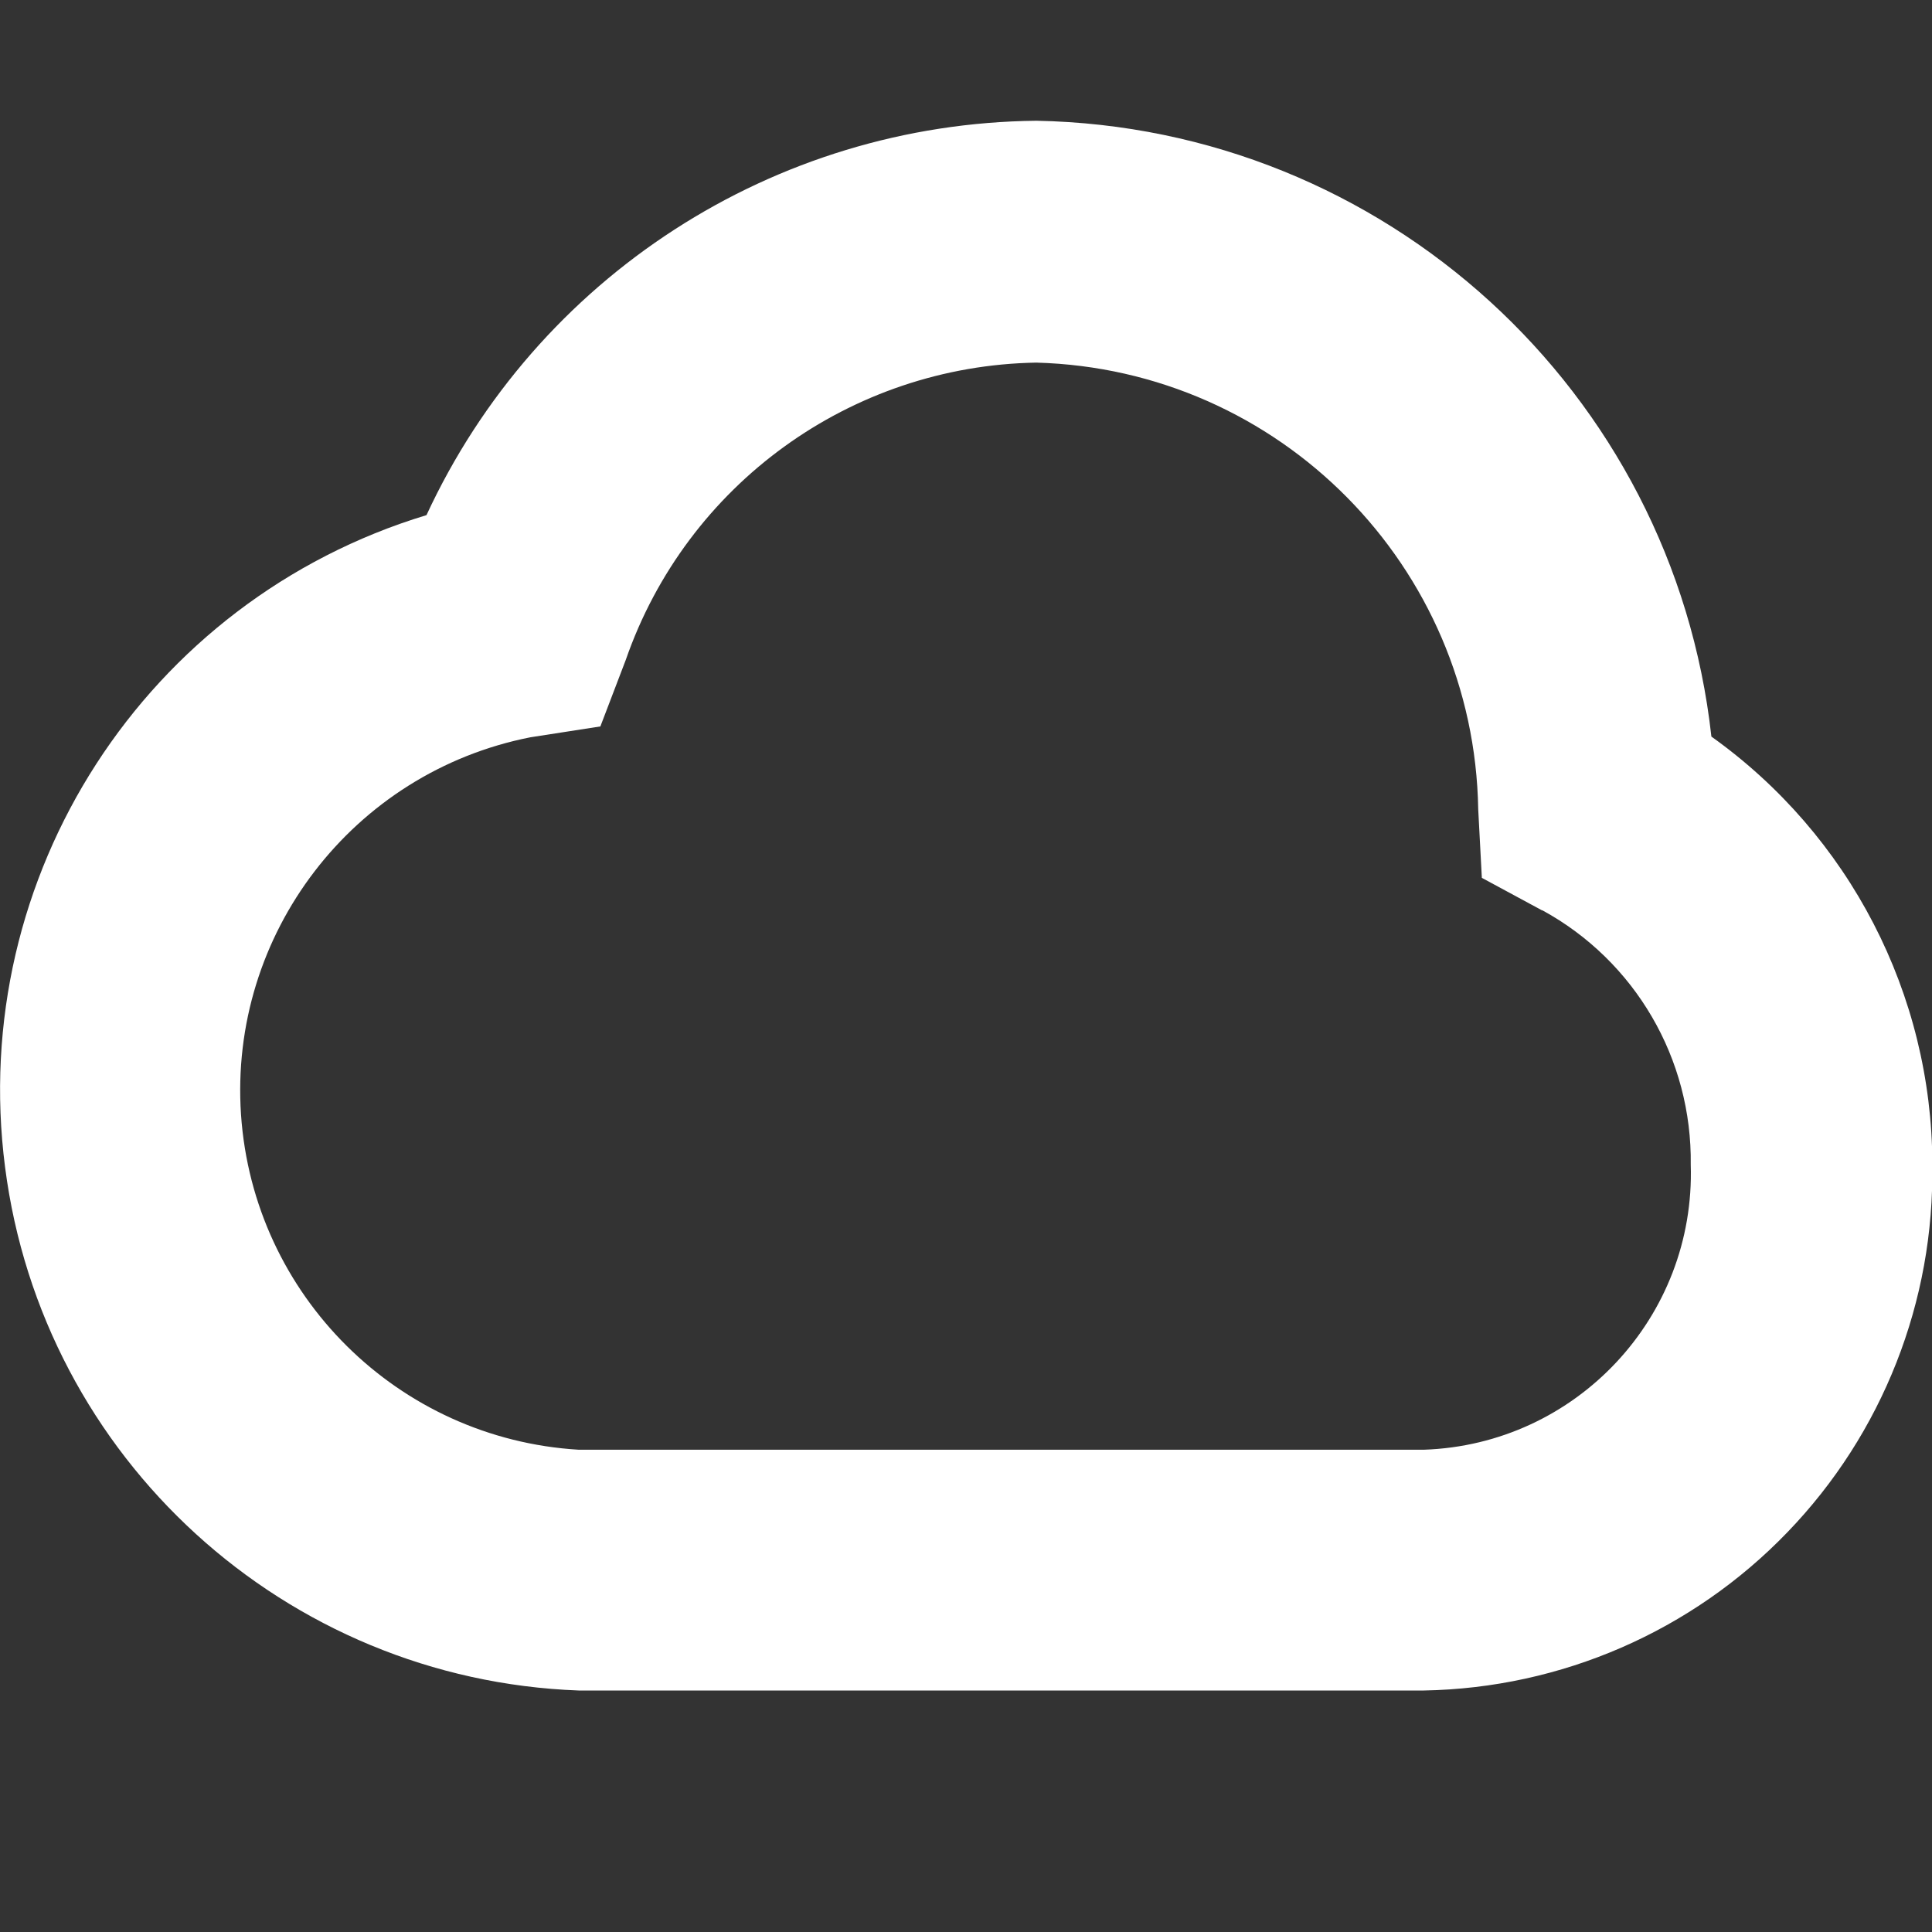 <svg width="16" height="16" viewBox="0 0 16 16" xmlns="http://www.w3.org/2000/svg">
  <rect x="0" y="0" width="16" height="16" fill="#333333" stroke="none"/>
  <title>
    cloud-icon
  </title>
  <path d="M16.002 9.64c.02 1.136-.412 2.234-1.2 3.05-.79.82-1.873 1.29-3.01 1.31h-7c-2.43-.09-4.44-1.923-4.75-4.334-.312-2.412 1.164-4.695 3.49-5.4C4.445 2.294 6.41 1.022 8.583 1c2.88.054 5.273 2.237 5.59 5.1 1.144.816 1.826 2.133 1.83 3.54zm-3.23-2.1l-.5-.27-.03-.567c-.033-2.014-1.646-3.645-3.66-3.7-1.538.026-2.896 1.01-3.4 2.463l-.21.55-.58.09c-1.47.29-2.497 1.63-2.396 3.125.102 1.497 1.3 2.685 2.796 2.775h7c1.262-.043 2.25-1.1 2.21-2.36.012-.877-.46-1.688-1.23-2.108v.002z" fill="#FFF" fill-rule="evenodd"/>
</svg>
